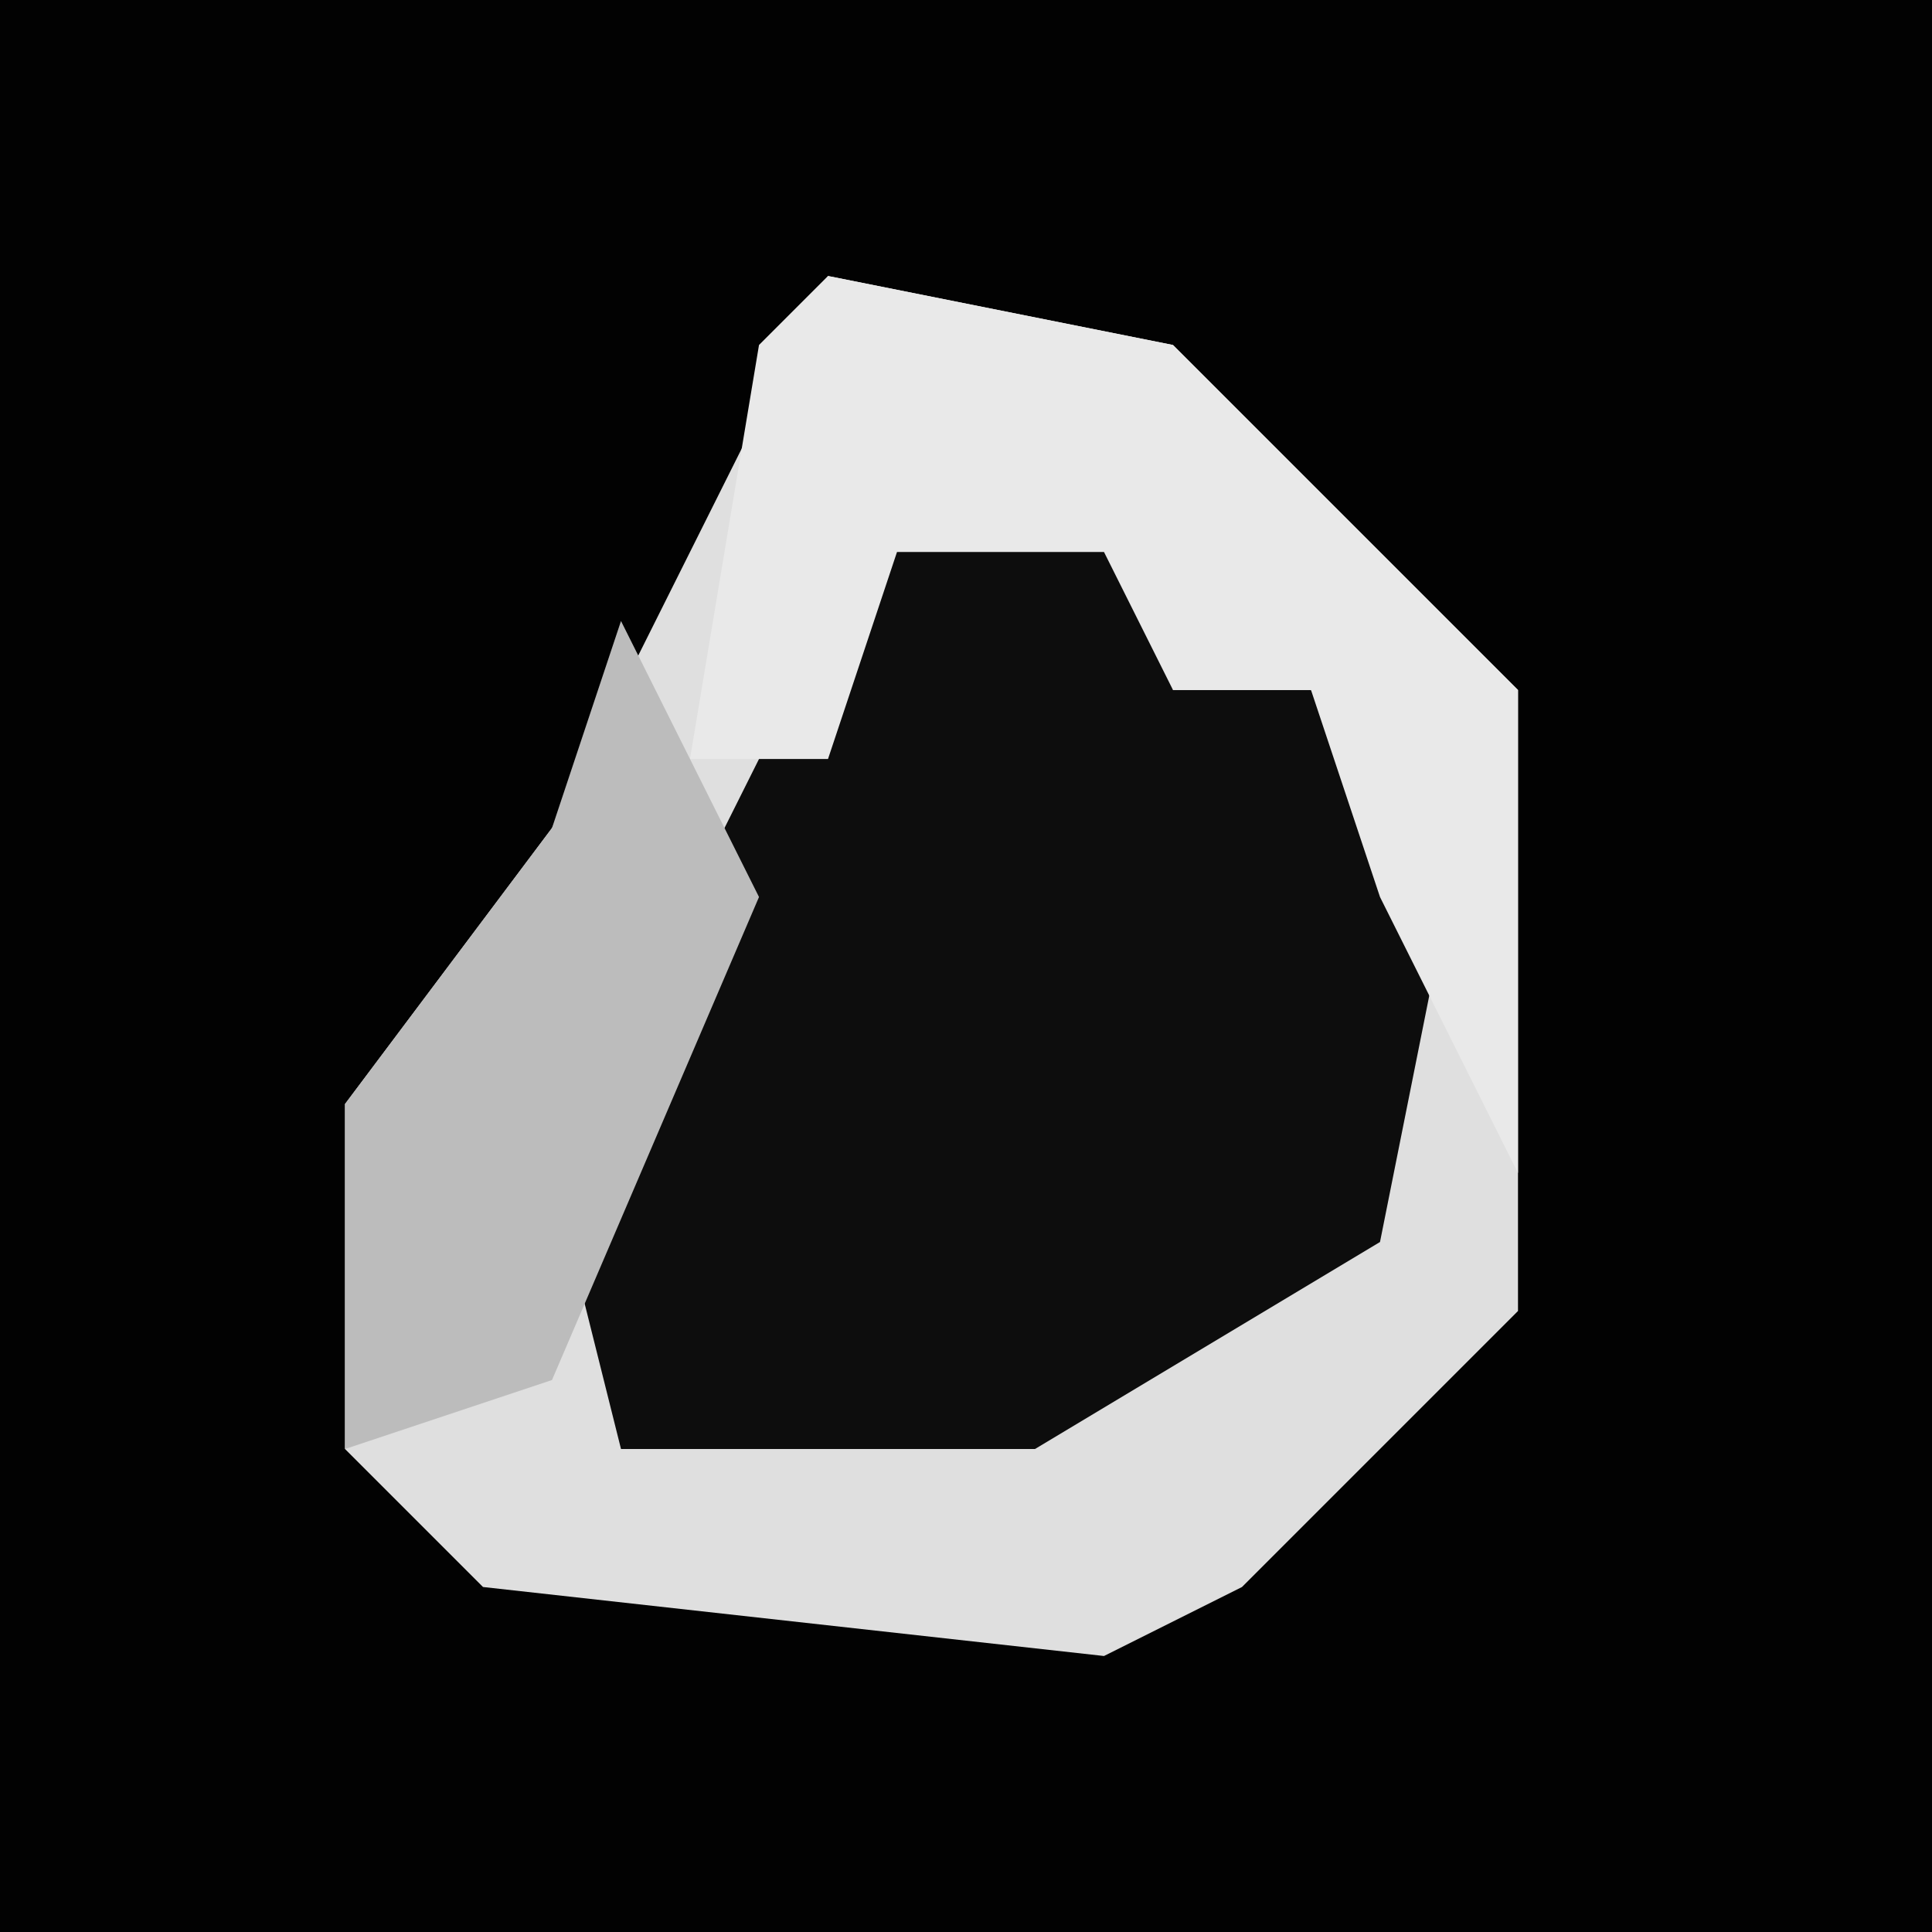 <?xml version="1.0" encoding="UTF-8"?>
<svg version="1.1" xmlns="http://www.w3.org/2000/svg" width="28" height="28">
<path d="M0,0 L28,0 L28,28 L0,28 Z " fill="#020202" transform="translate(0,0)"/>
<path d="M0,0 L5,1 L10,6 L10,15 L6,19 L4,20 L-5,19 L-7,17 L-7,12 L-4,8 Z " fill="#DFDFDF" transform="translate(12,4)"/>
<path d="M0,0 L4,1 L4,3 L6,3 L8,6 L7,11 L2,14 L-4,14 L-5,10 Z " fill="#0D0D0D" transform="translate(13,7)"/>
<path d="M0,0 L5,1 L10,6 L10,13 L8,9 L7,6 L5,6 L4,4 L1,4 L0,7 L-2,7 L-1,1 Z " fill="#E9E9E9" transform="translate(12,4)"/>
<path d="M0,0 L2,4 L-1,11 L-4,12 L-4,7 L-1,3 Z " fill="#BCBCBC" transform="translate(9,9)"/>
</svg>
